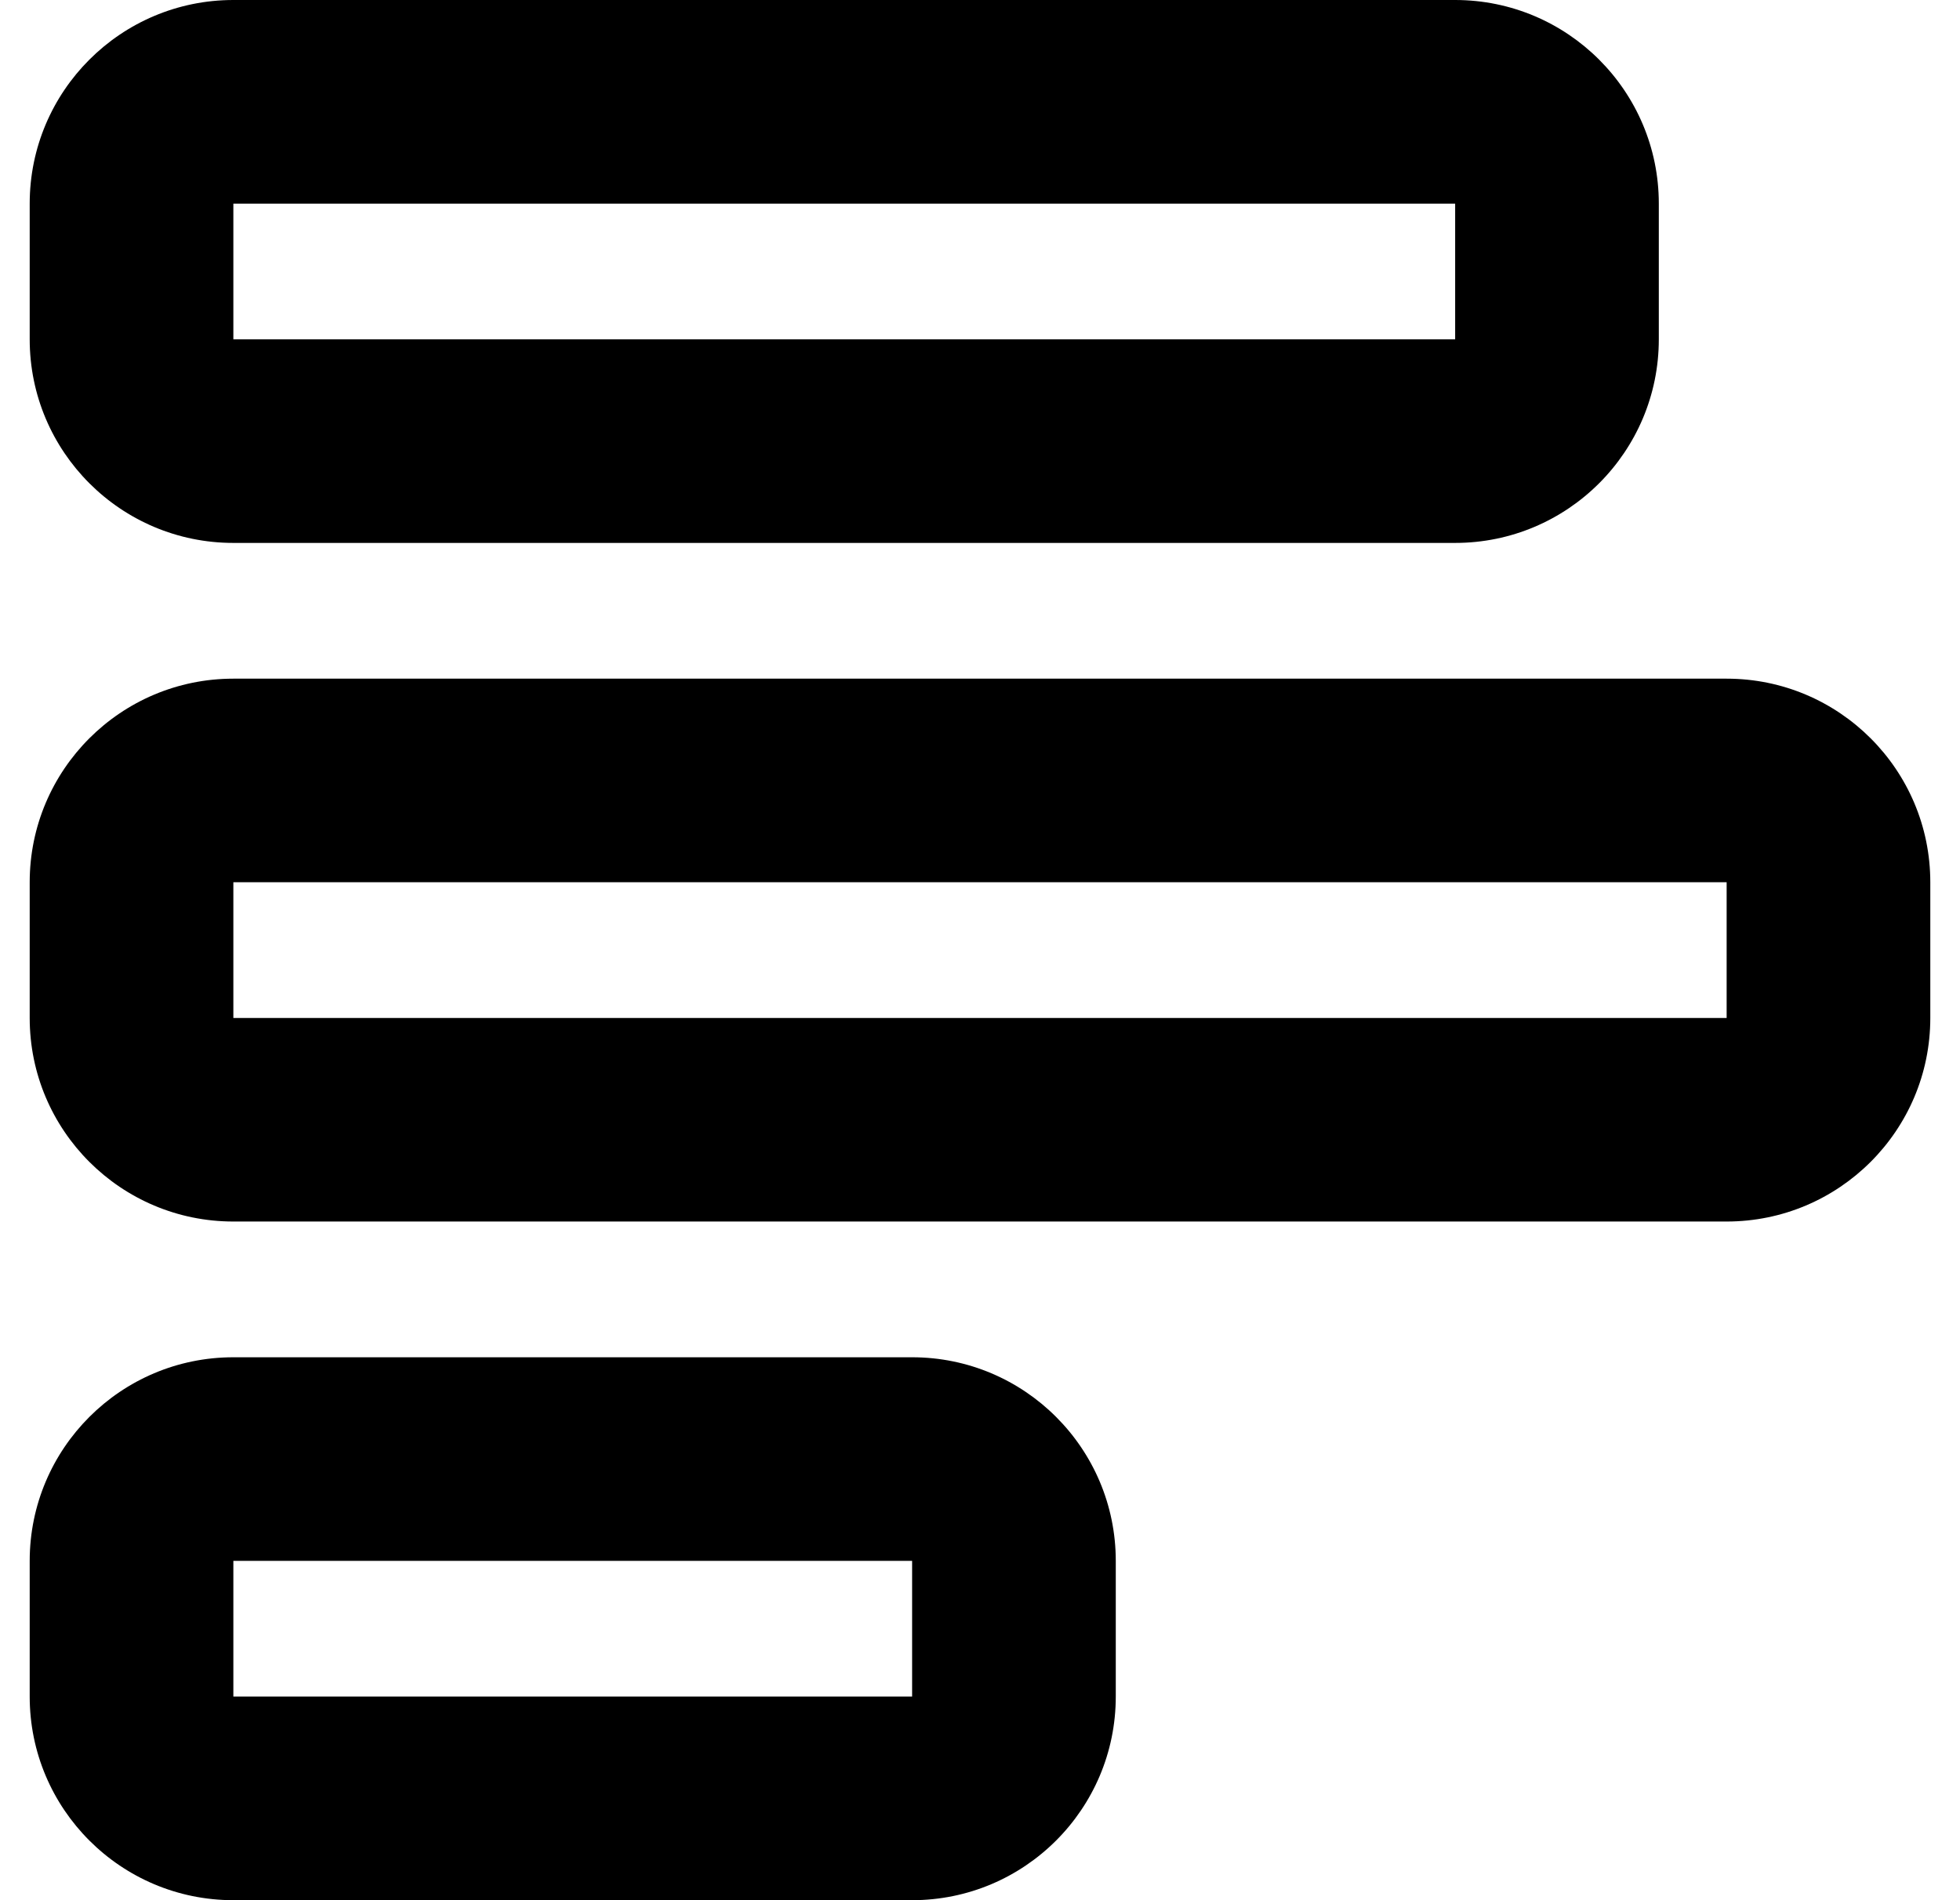 <svg viewBox="0 0 33 32" fill="none" xmlns="http://www.w3.org/2000/svg">
<path d="M29.071 14.857H3.929V17.143H29.071V14.857ZM32.5 17.143C32.5 19.036 30.964 20.571 29.071 20.571H3.929C2.036 20.571 0.5 19.036 0.5 17.143V14.857C0.5 12.964 2.036 11.429 3.929 11.429H29.071C30.964 11.429 32.5 12.964 32.5 14.857V17.143ZM15.357 26.286H3.929V28.571H15.357V26.286ZM18.786 28.571C18.786 30.464 17.25 32 15.357 32H3.929C2.036 32 0.5 30.464 0.5 28.571V26.286C0.5 24.393 2.036 22.857 3.929 22.857H15.357C17.25 22.857 18.786 24.393 18.786 26.286V28.571ZM24.5 5.714V3.429H3.929V5.714H24.5ZM24.5 9.143H3.929C2.036 9.143 0.5 7.607 0.5 5.714V3.429C0.5 1.536 2.036 0 3.929 0H24.5C26.393 0 27.929 1.536 27.929 3.429V5.714C27.929 7.607 26.393 9.143 24.5 9.143Z" fill="currentColor"/>
</svg>
